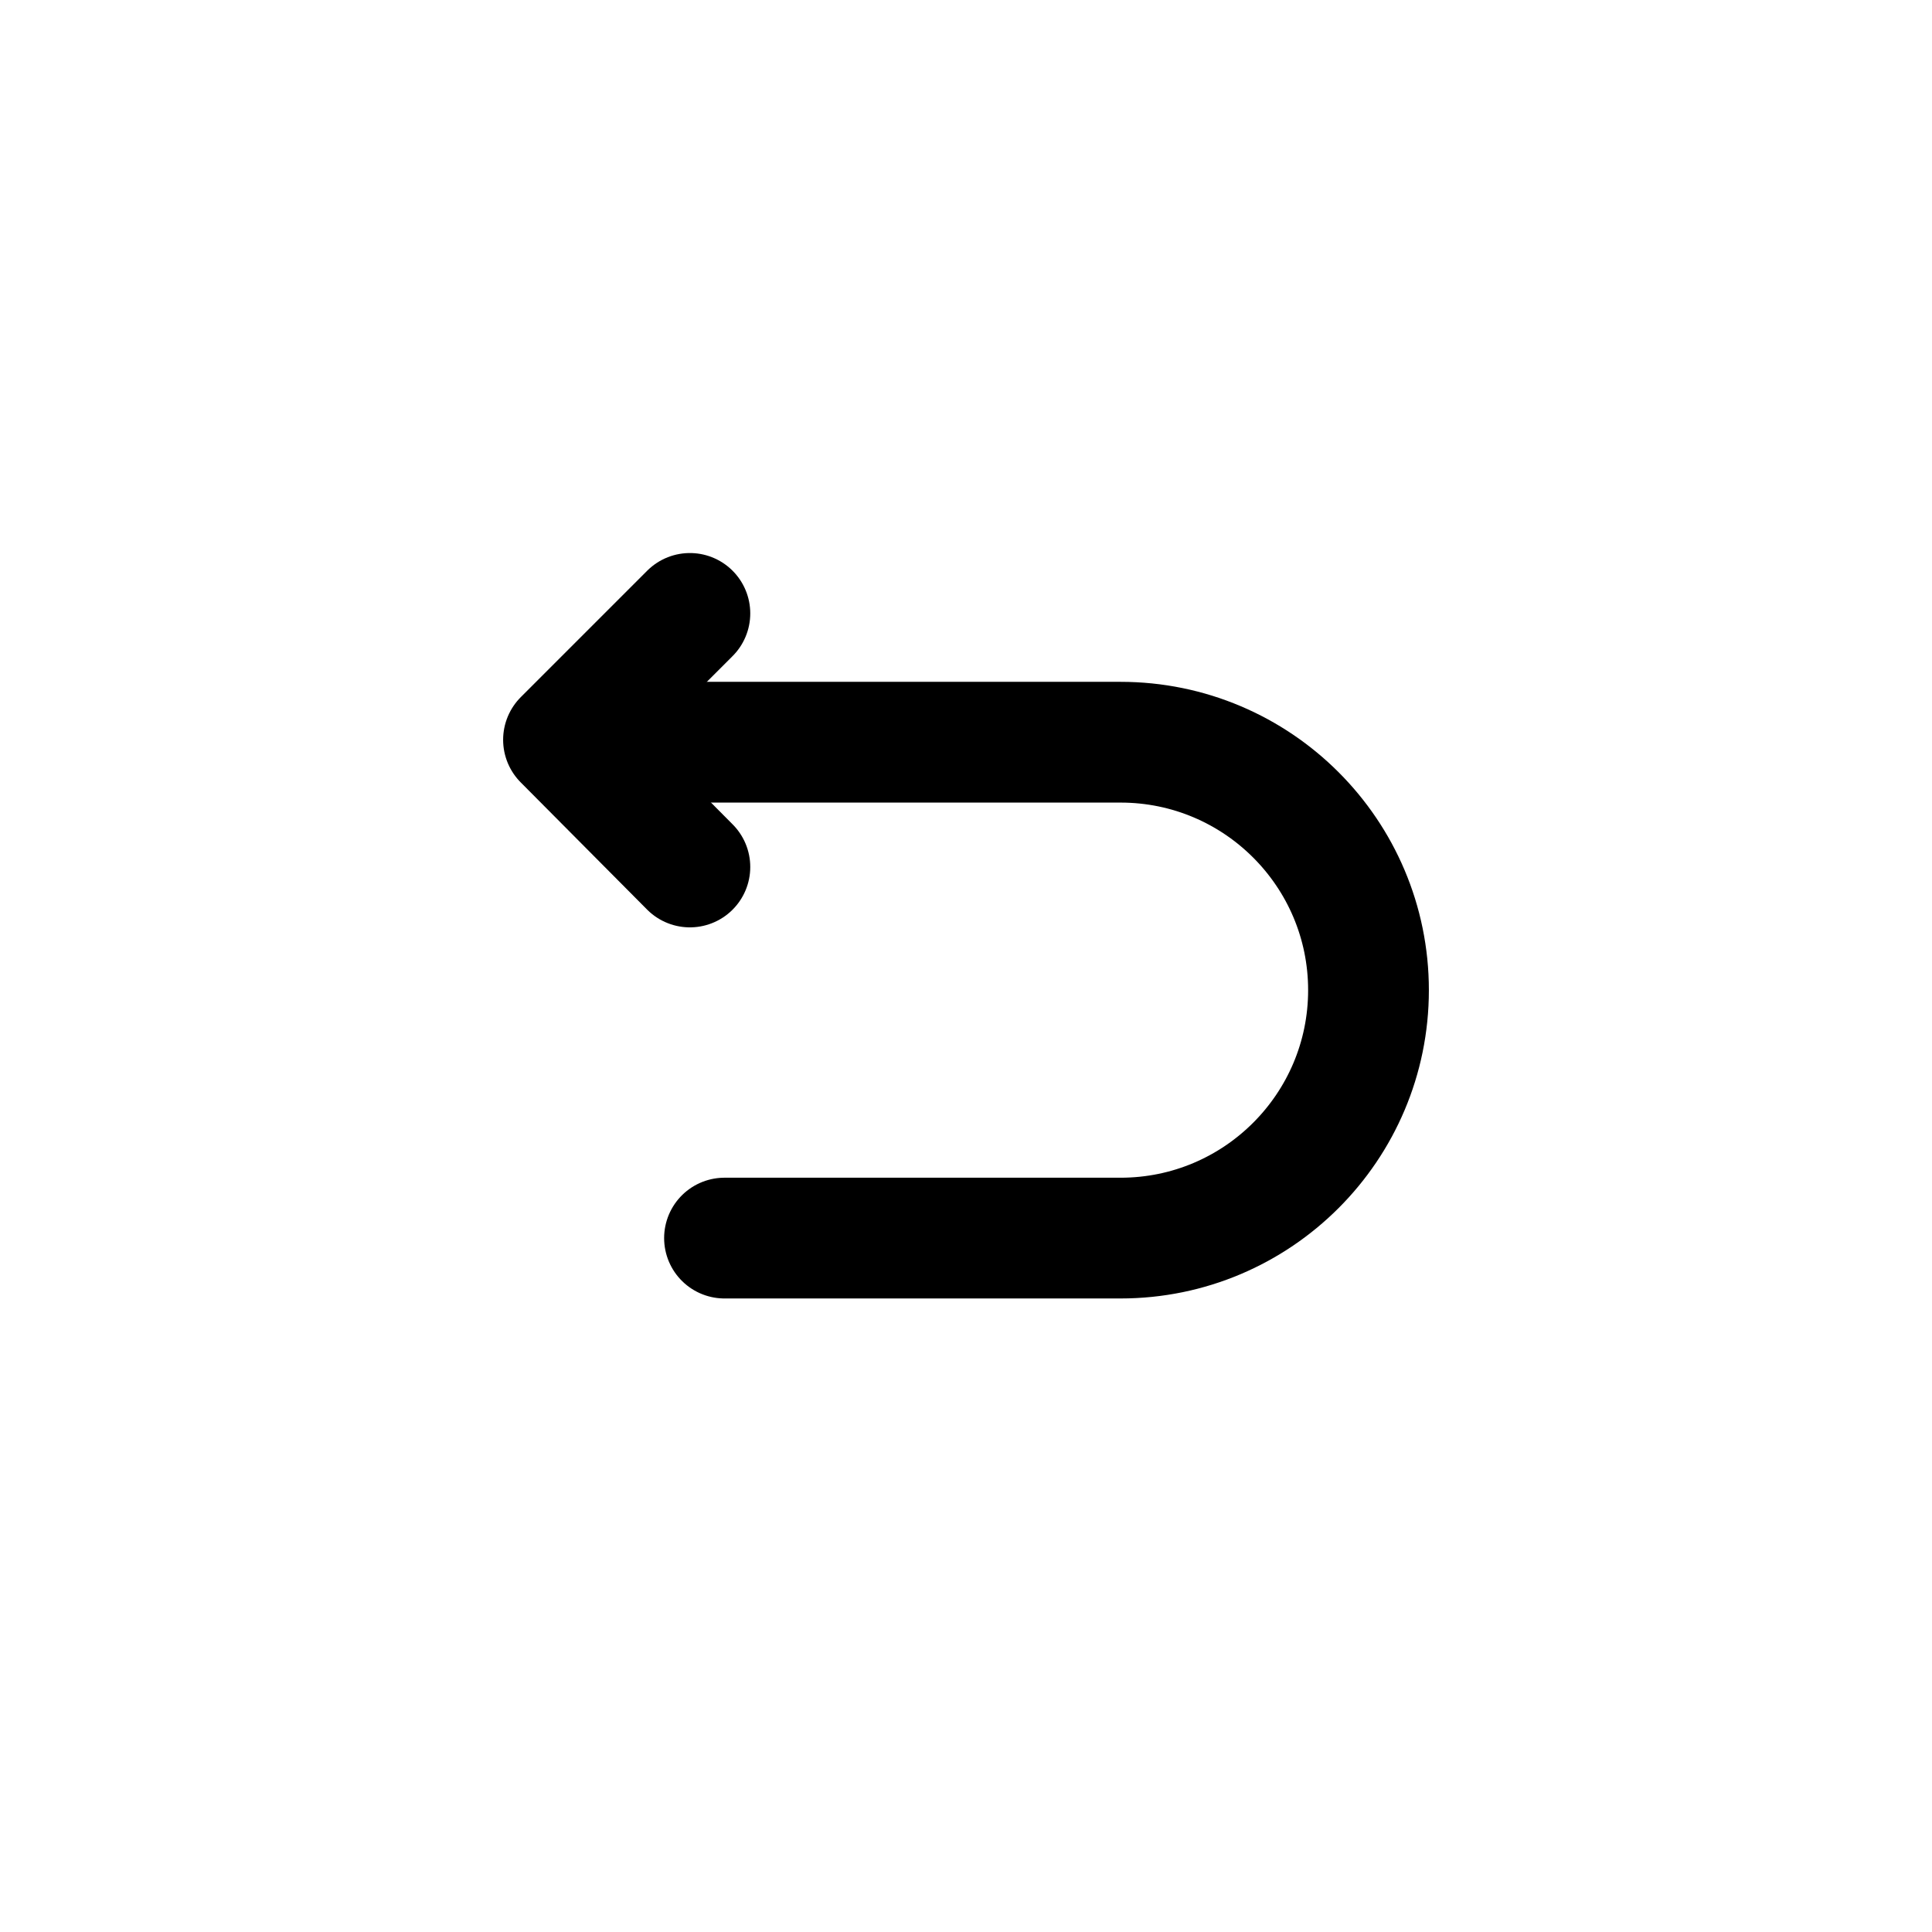 <?xml version="1.0" encoding="utf-8"?>
<svg width="800px" height="800px" viewBox="0 0 24 24" fill="none" xmlns="http://www.w3.org/2000/svg">
    <path d="M9 15.38H13.92C15.62 15.38 17 14 17 12.3C17 10.6 15.62 9.22 13.92 9.22H7.15"
        stroke="#000000" stroke-width="1.5" stroke-miterlimit="10" stroke-linecap="round" stroke-linejoin="round" />
    <path d="M8.57 10.77L7 9.19L8.57 7.62" stroke="#000000" stroke-width="1.5" stroke-linecap="round"
        stroke-linejoin="round" />
</svg>